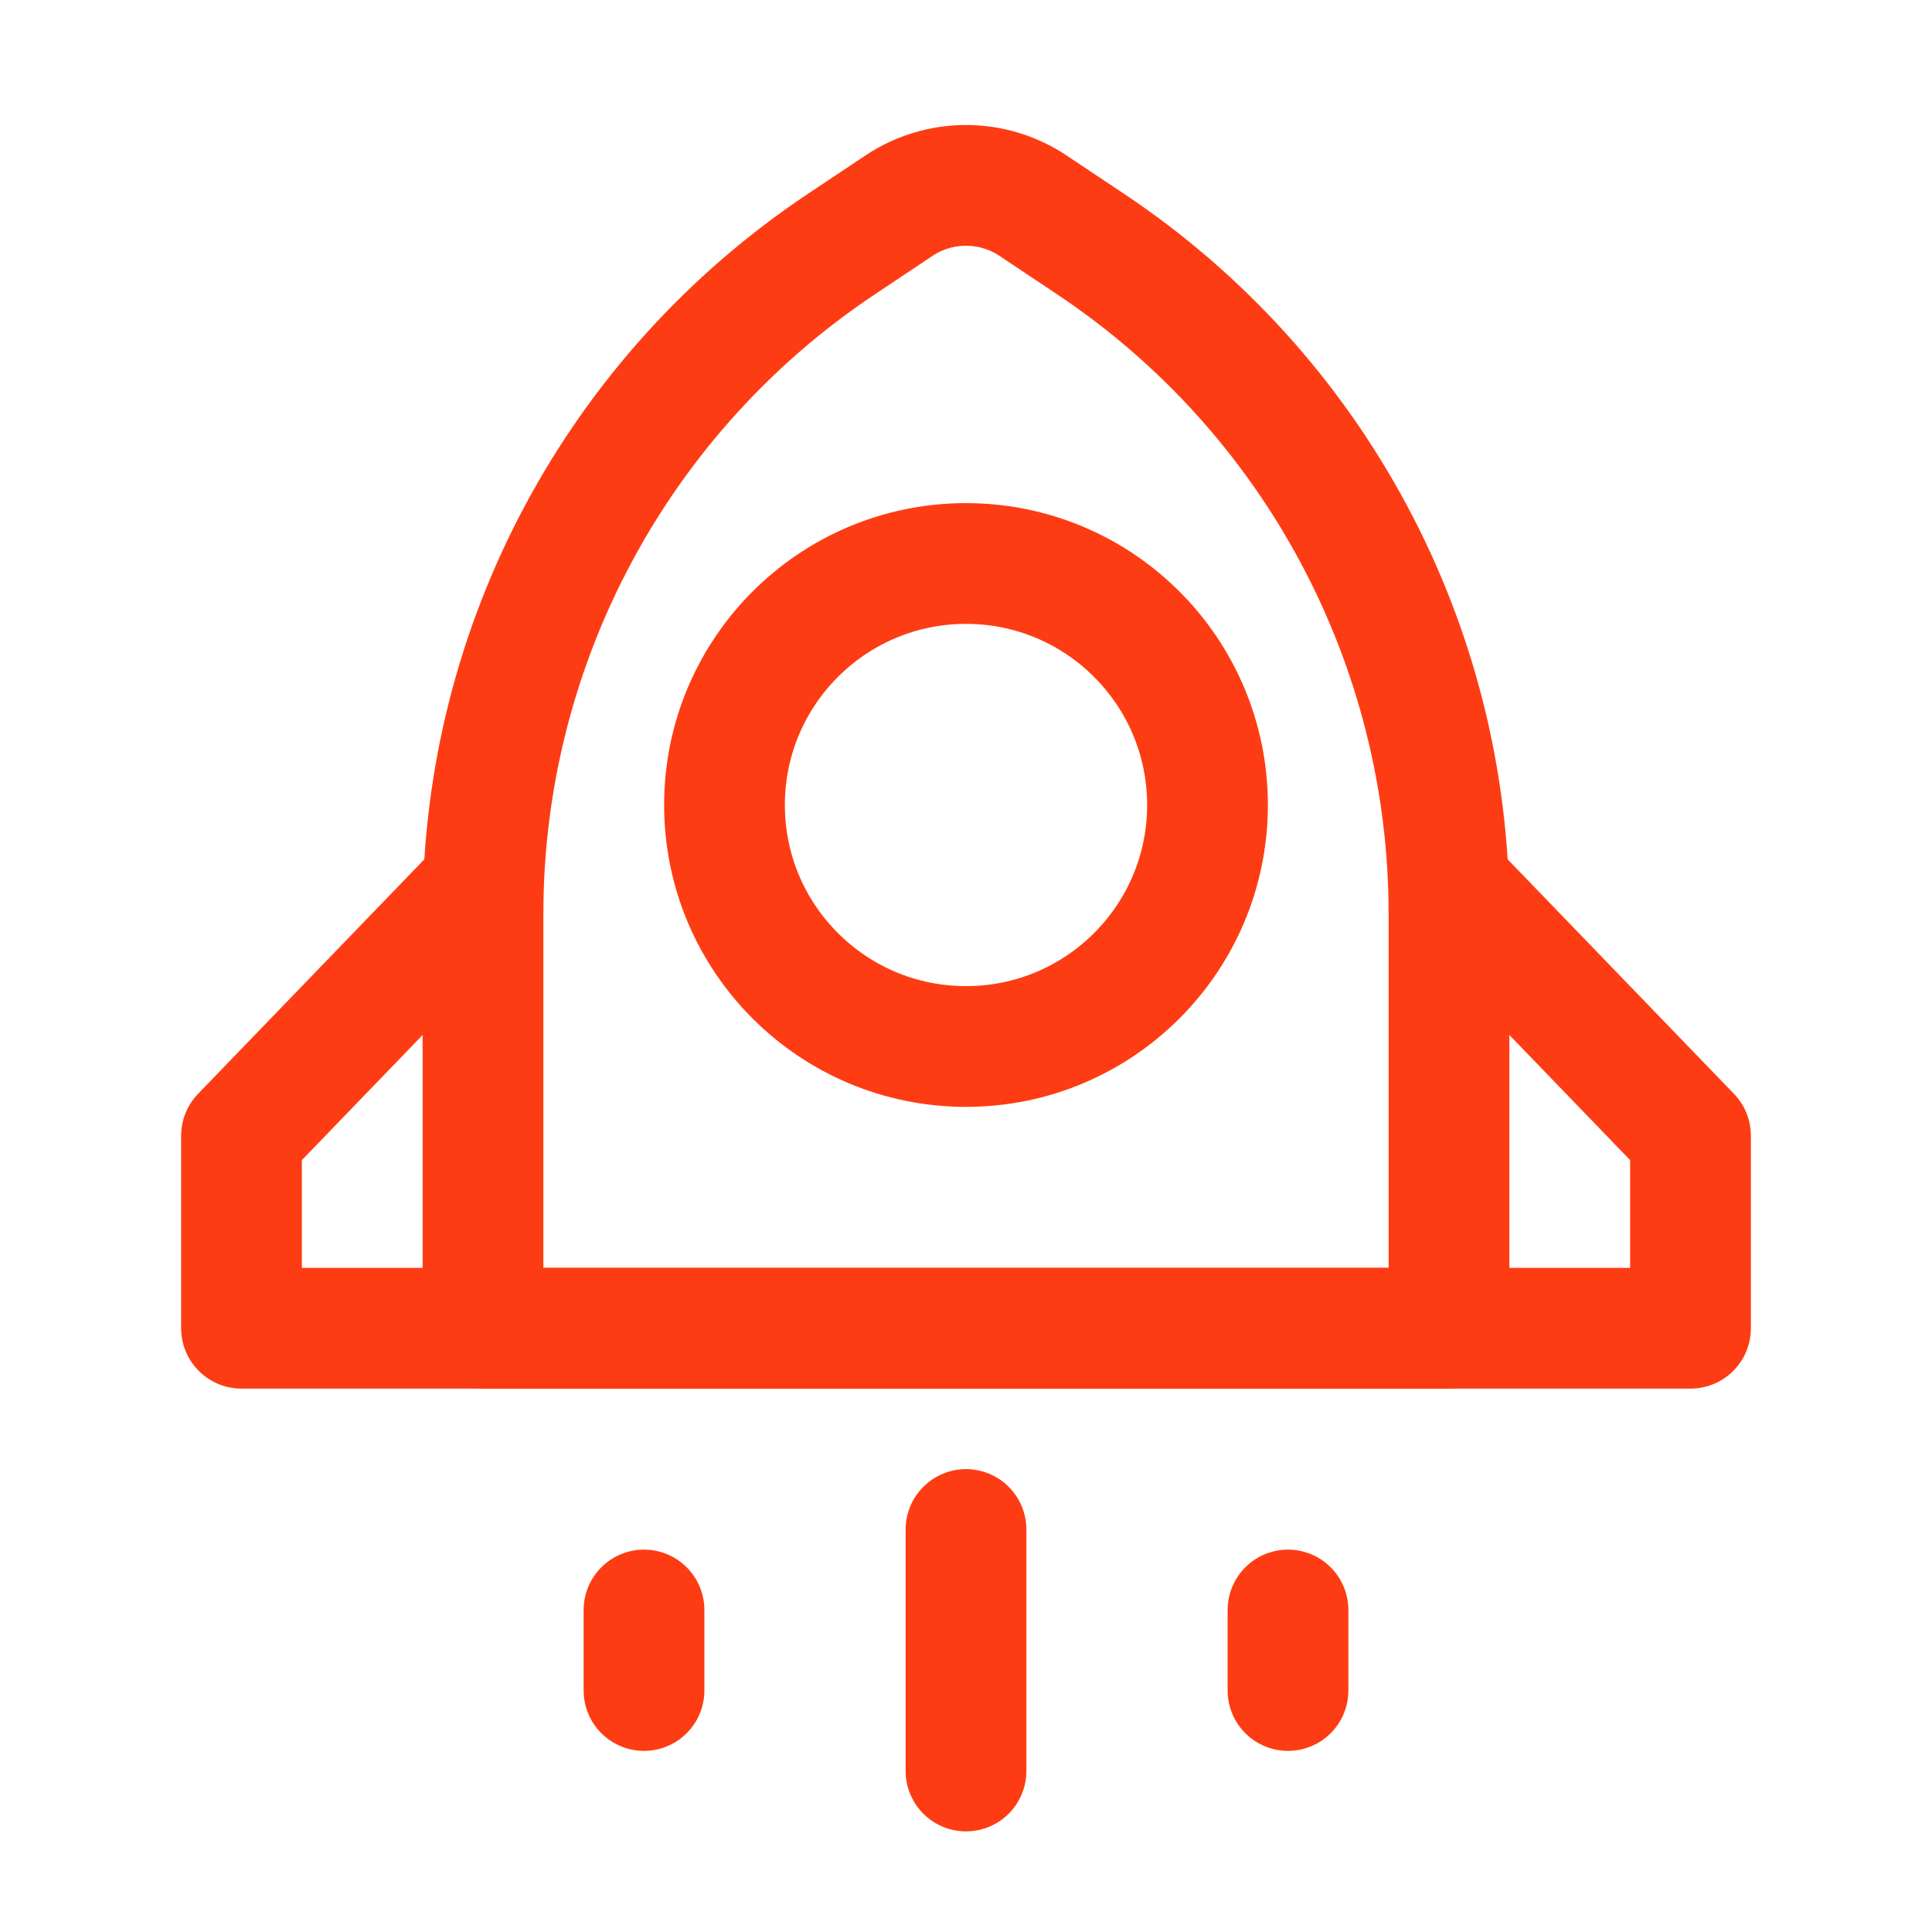 <?xml version="1.0" encoding="UTF-8"?><svg width="45" height="45" viewBox="0 0 48 48" fill="none" xmlns="http://www.w3.org/2000/svg"><path d="M20.906 6.063L22.336 5.109C23.344 4.438 24.656 4.438 25.664 5.109L27.094 6.063C32.658 9.772 36 16.017 36 22.704V33H12V22.704C12 16.017 15.342 9.772 20.906 6.063Z" stroke="#fe3c13" stroke-width="3" stroke-linecap="round" stroke-linejoin="round"/><circle cx="24" cy="20" r="6" fill="none" stroke="#fe3c13" stroke-width="3"/><path d="M12 22L6 28.217V33H42V28.217L36 22" stroke="#fe3c13" stroke-width="3" stroke-linecap="round" stroke-linejoin="round"/><path d="M24 38V44" stroke="#fe3c13" stroke-width="3" stroke-linecap="round" stroke-linejoin="round"/><path d="M16 40V42" stroke="#fe3c13" stroke-width="3" stroke-linecap="round" stroke-linejoin="round"/><path d="M32 40V42" stroke="#fe3c13" stroke-width="3" stroke-linecap="round" stroke-linejoin="round"/></svg>